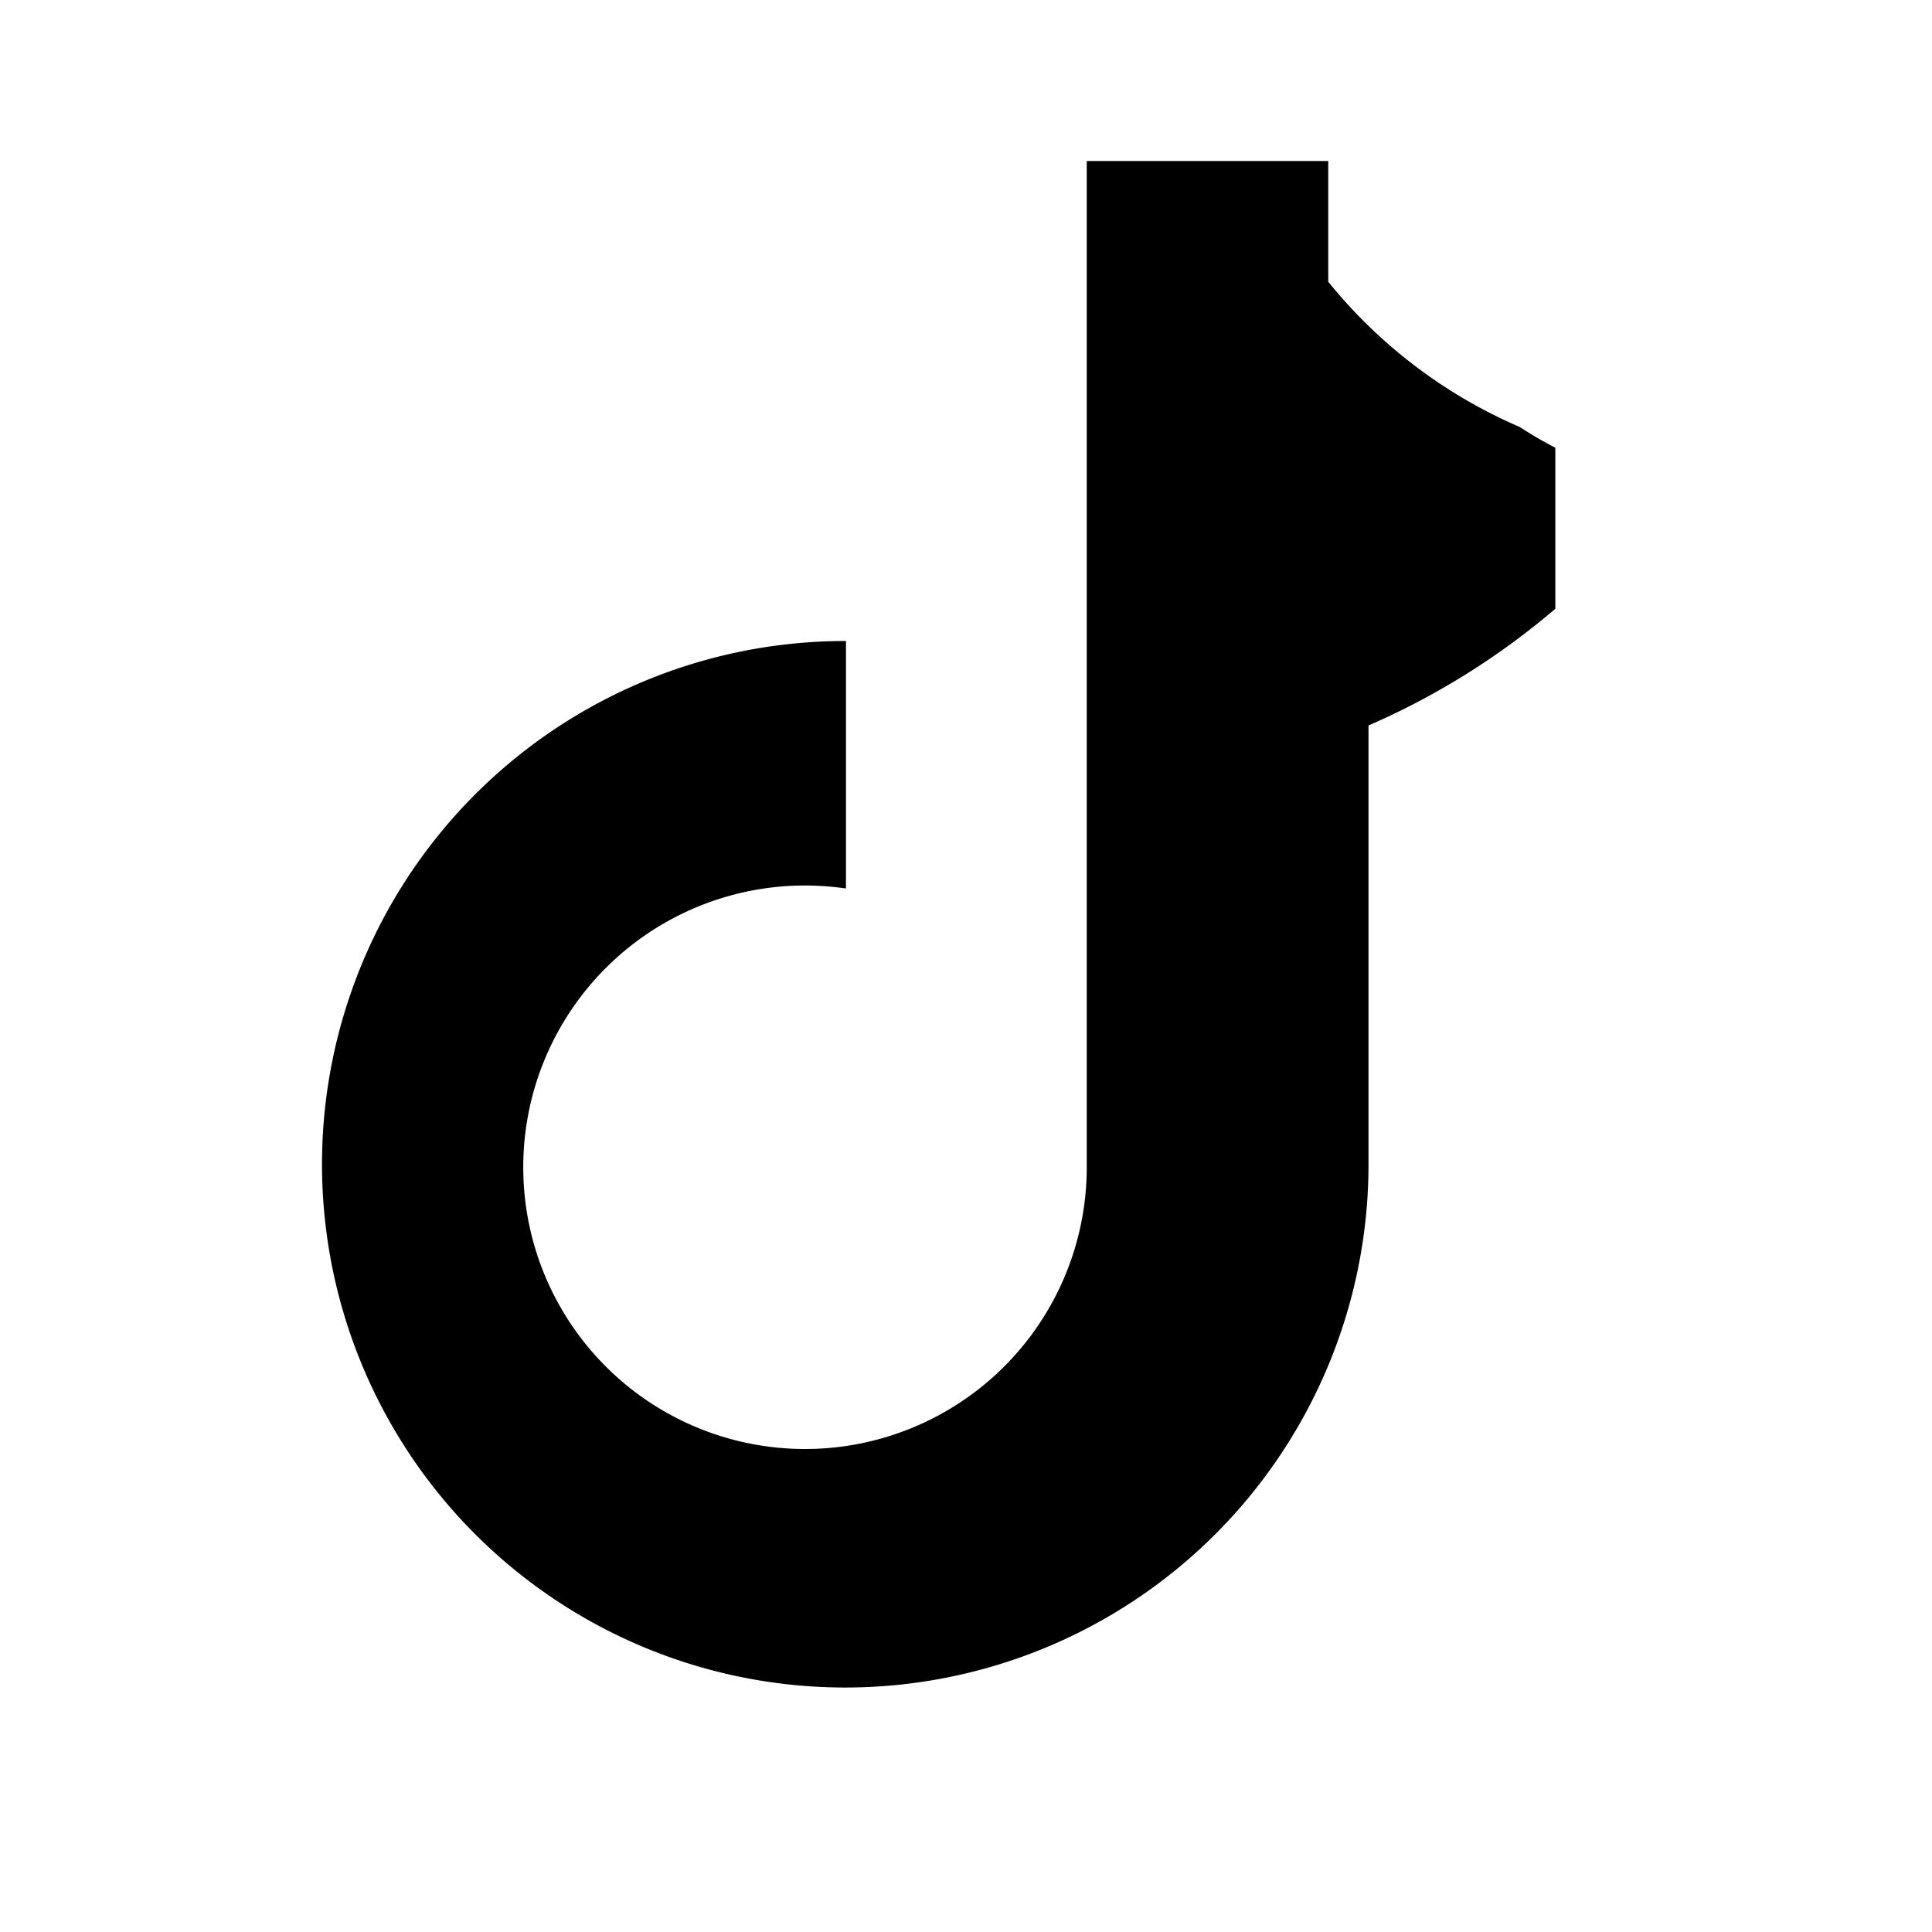 <svg xmlns="http://www.w3.org/2000/svg" width="24" height="24" viewBox="0 0 24 24" fill="currentColor">
  <path d="M19.321 5.562a5.122 5.122 0 0 1-.443-.258A6.228 6.228 0 0 1 16.5 3.5V2h-3v12.5a3.5 3.5 0 1 1-3.5-3.5c.173 0 .343.013.509.037V7.963A6.5 6.5 0 1 0 17 14.5V9.012a9.228 9.228 0 0 0 2.321-1.45V5.562z"/>
</svg>
